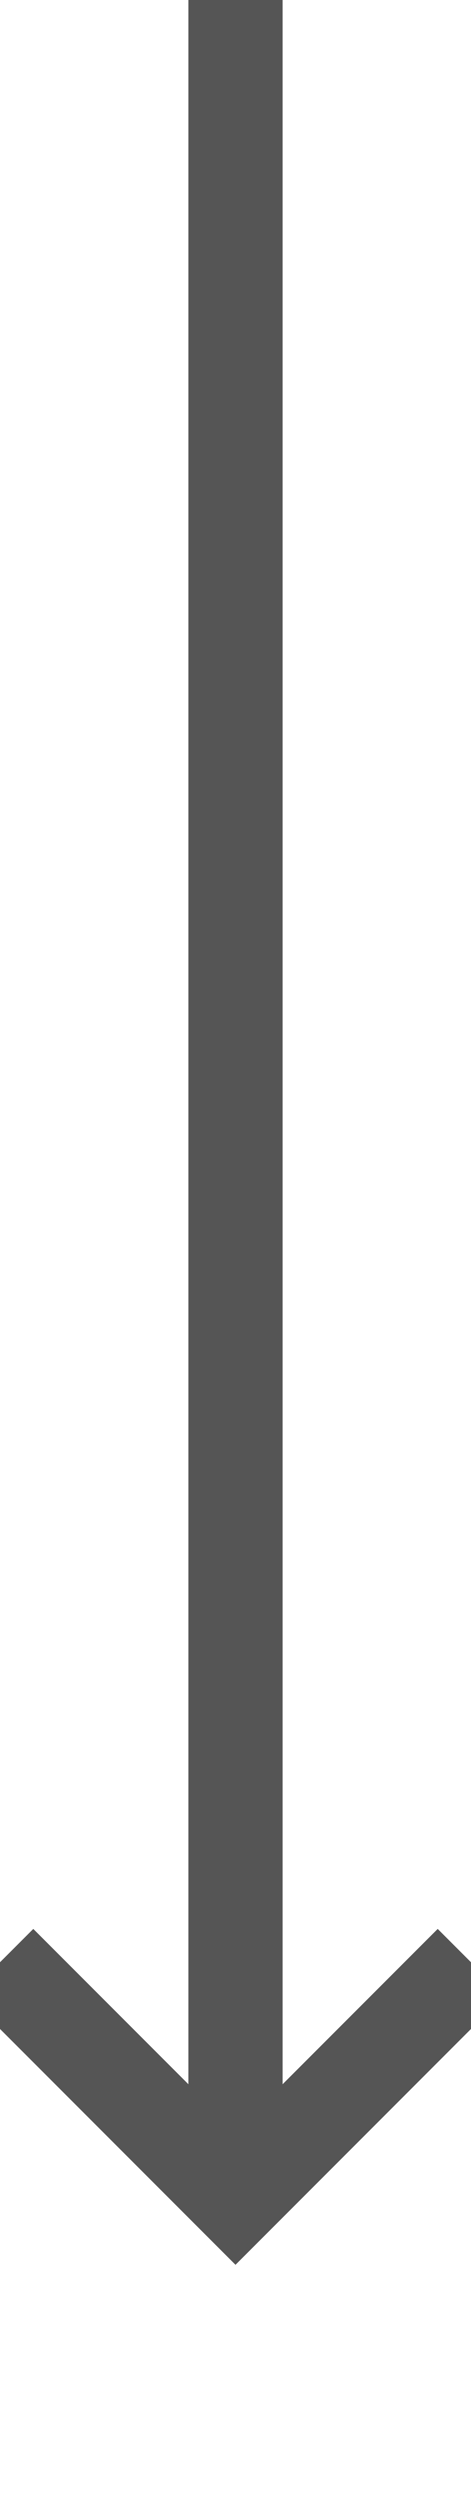 ﻿<?xml version="1.0" encoding="utf-8"?>
<svg version="1.1" xmlns:xlink="http://www.w3.org/1999/xlink" width="10px" height="53px" preserveAspectRatio="xMidYMin meet" viewBox="840 567  8 53" xmlns="http://www.w3.org/2000/svg">
  <path d="M 844 567  L 844 613  " stroke-width="2" stroke="#555555" fill="none" />
  <path d="M 848.293 607.893  L 844 612.186  L 839.707 607.893  L 838.293 609.307  L 843.293 614.307  L 844 615.014  L 844.707 614.307  L 849.707 609.307  L 848.293 607.893  Z " fill-rule="nonzero" fill="#555555" stroke="none" />
</svg>